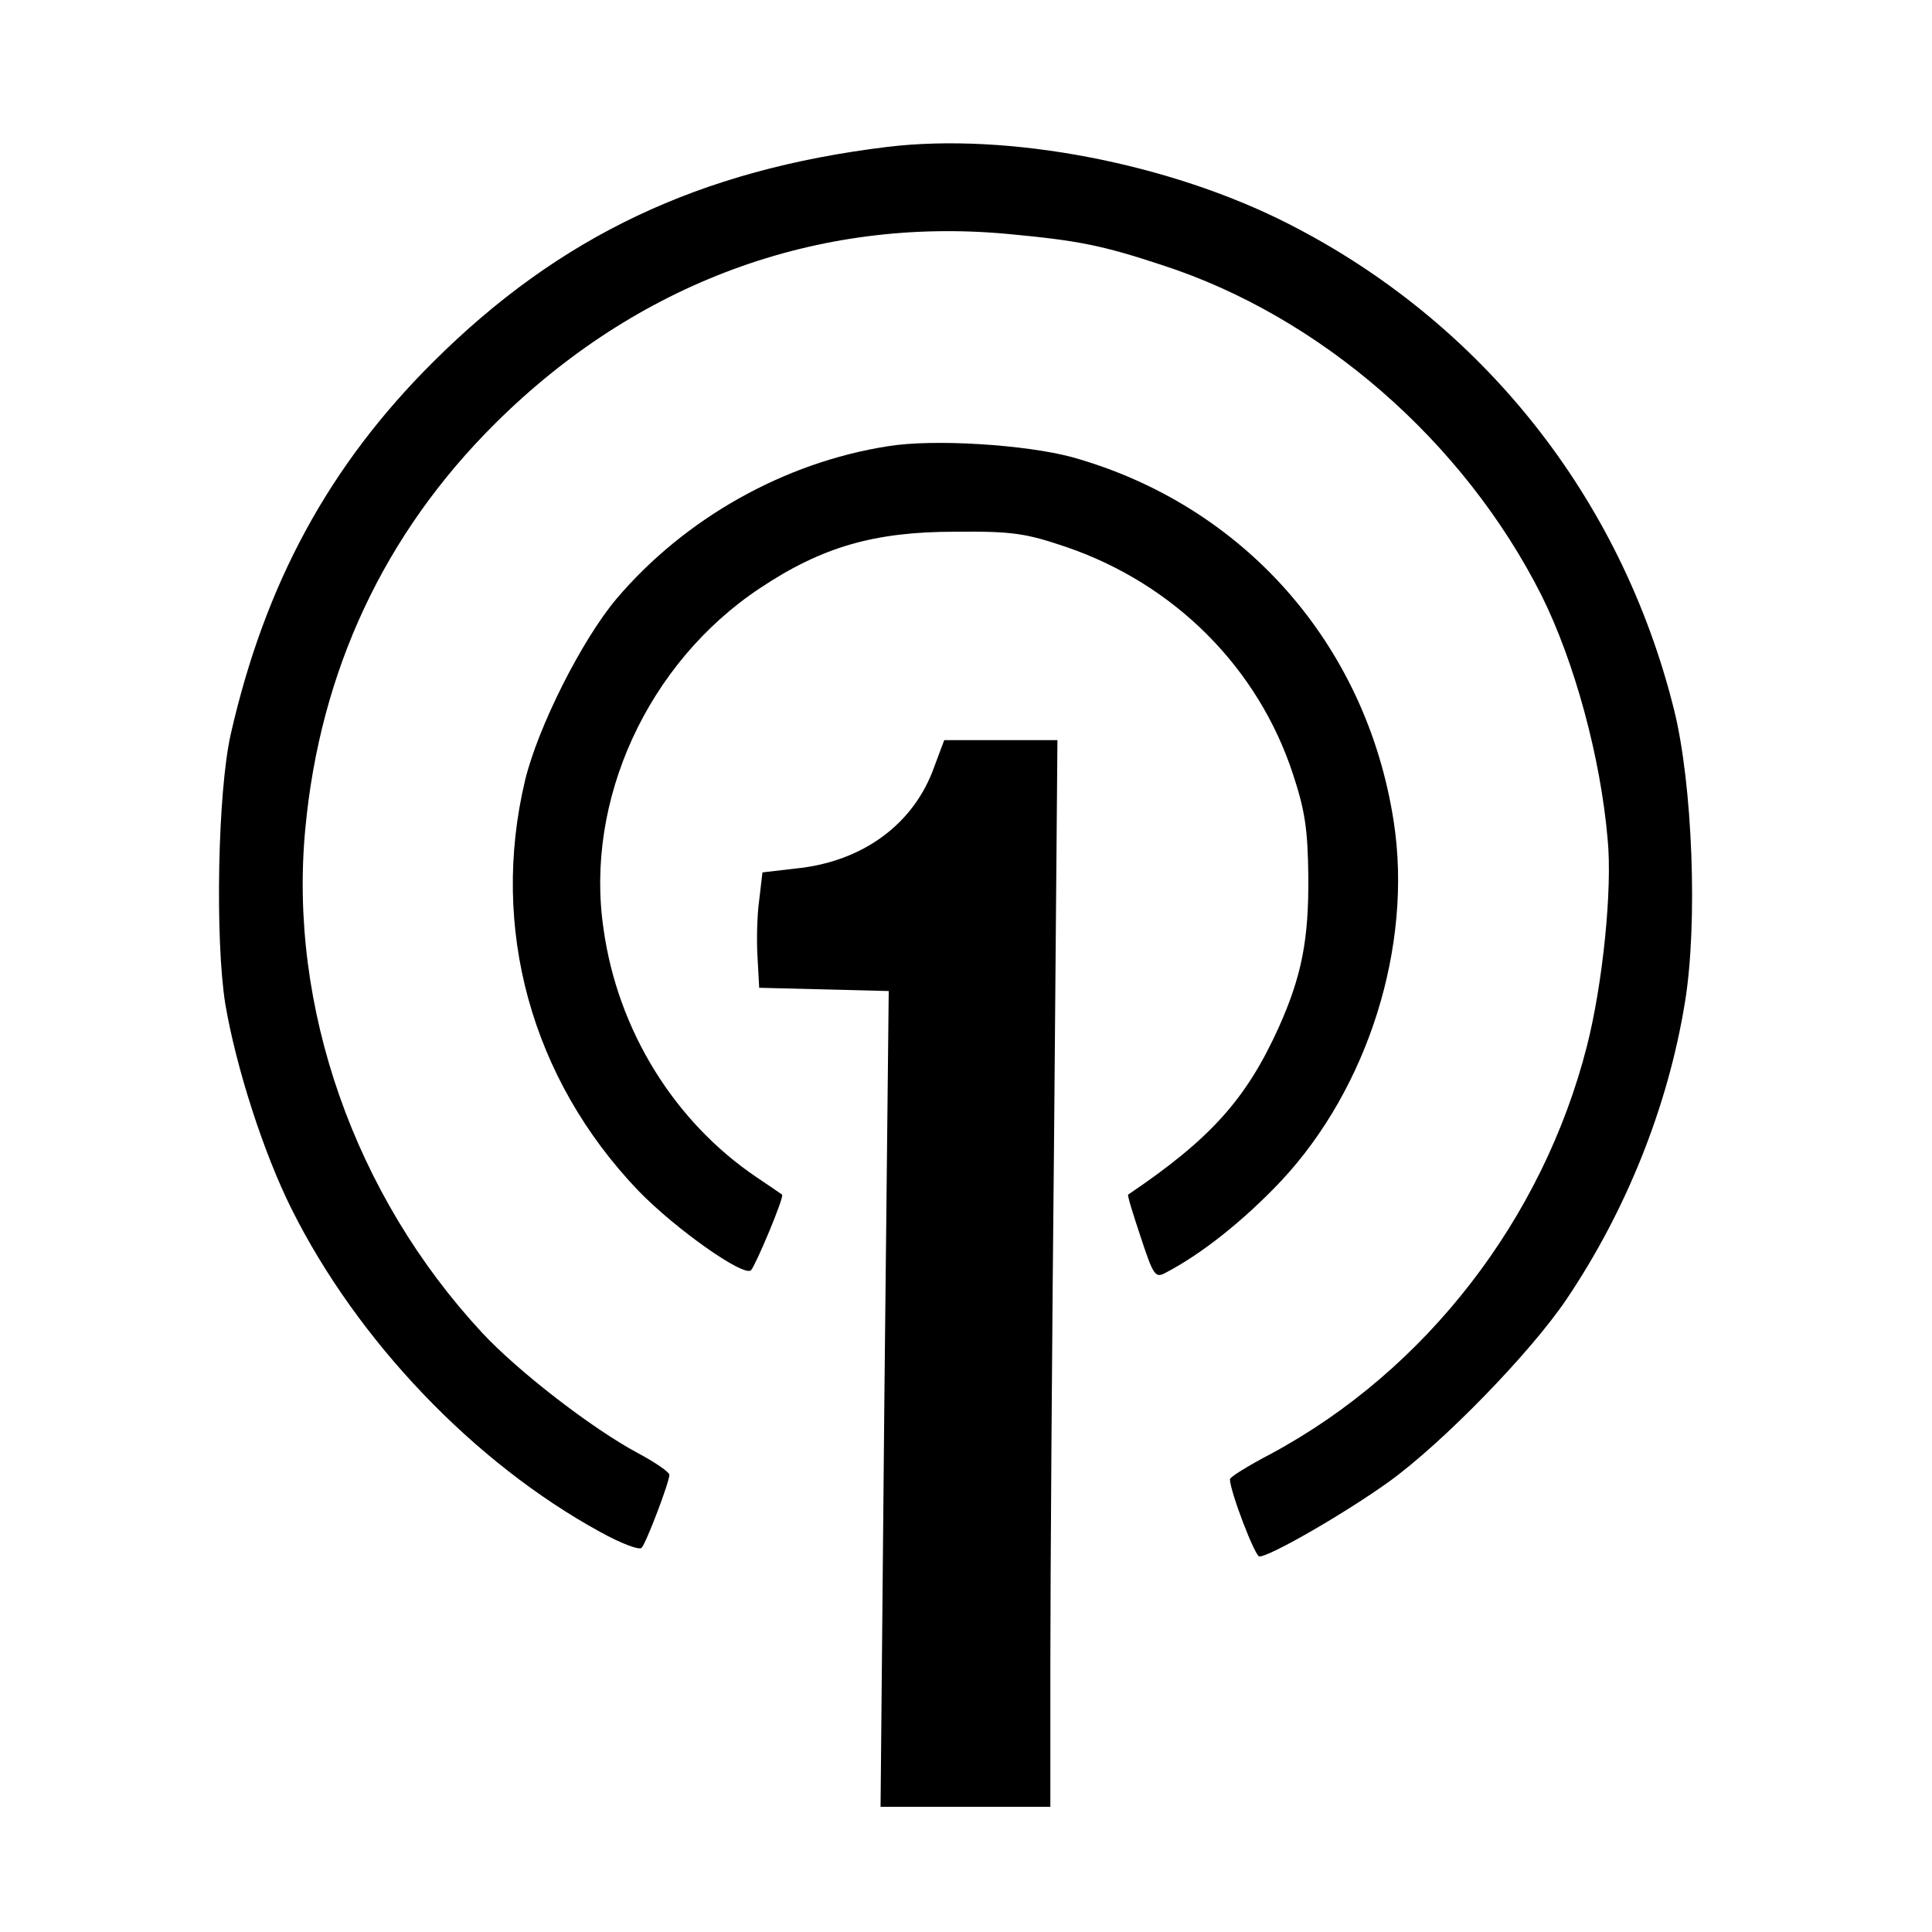 <?xml version="1.0" standalone="no"?>
<svg xmlns="http://www.w3.org/2000/svg"
 width="355" height="355" viewBox="0 0 355 355"
 preserveAspectRatio="xMidYMid meet">
<g transform="translate(0,355) scale(0.1,-0.1)"
fill="#000000" stroke="none">
<path d="M1630 3280 c-345 -42 -602 -164 -834 -395 -191 -190 -309 -407 -372
-684 -24 -106 -29 -377 -10 -496 20 -117 70 -273 122 -377 121 -242 335 -466
567 -593 38 -21 72 -34 76 -29 9 10 51 121 51 134 0 5 -26 23 -58 40 -84 45
-220 150 -286 221 -235 253 -356 599 -325 926 27 290 145 542 348 744 260 259
593 382 944 349 129 -12 173 -21 282 -57 291 -94 555 -324 698 -608 60 -121
108 -296 121 -447 9 -91 -9 -266 -38 -380 -81 -318 -296 -596 -580 -749 -42
-22 -76 -43 -76 -47 0 -22 46 -142 54 -142 20 0 160 81 239 138 98 71 258 235
325 334 110 163 187 355 218 546 24 145 14 402 -20 538 -97 390 -353 712 -709
893 -218 111 -514 168 -737 141z"/>
<path d="M1631 2730 c-191 -30 -373 -133 -498 -280 -64 -76 -144 -235 -168
-333 -65 -272 11 -549 208 -755 69 -71 194 -159 207 -146 9 10 62 136 57 139
-1 1 -22 15 -47 32 -151 102 -255 270 -281 456 -35 236 81 489 287 626 114 76
210 104 359 104 106 1 130 -3 204 -28 199 -68 353 -222 417 -418 22 -67 27
-101 28 -187 1 -116 -12 -183 -54 -277 -60 -133 -126 -206 -277 -308 -2 -1 9
-36 23 -78 24 -73 27 -76 47 -65 65 34 142 95 211 168 160 171 242 432 207
660 -50 326 -276 582 -591 670 -85 23 -255 34 -339 20z"/>
<path d="M1717 2142 c-37 -106 -132 -176 -256 -188 l-60 -7 -6 -51 c-4 -28 -5
-76 -3 -106 l3 -55 119 -3 119 -3 -8 -749 -7 -750 156 0 156 0 0 268 c0 147 3
588 7 980 l6 712 -104 0 -104 0 -18 -48z"/>
</g>
</svg>
